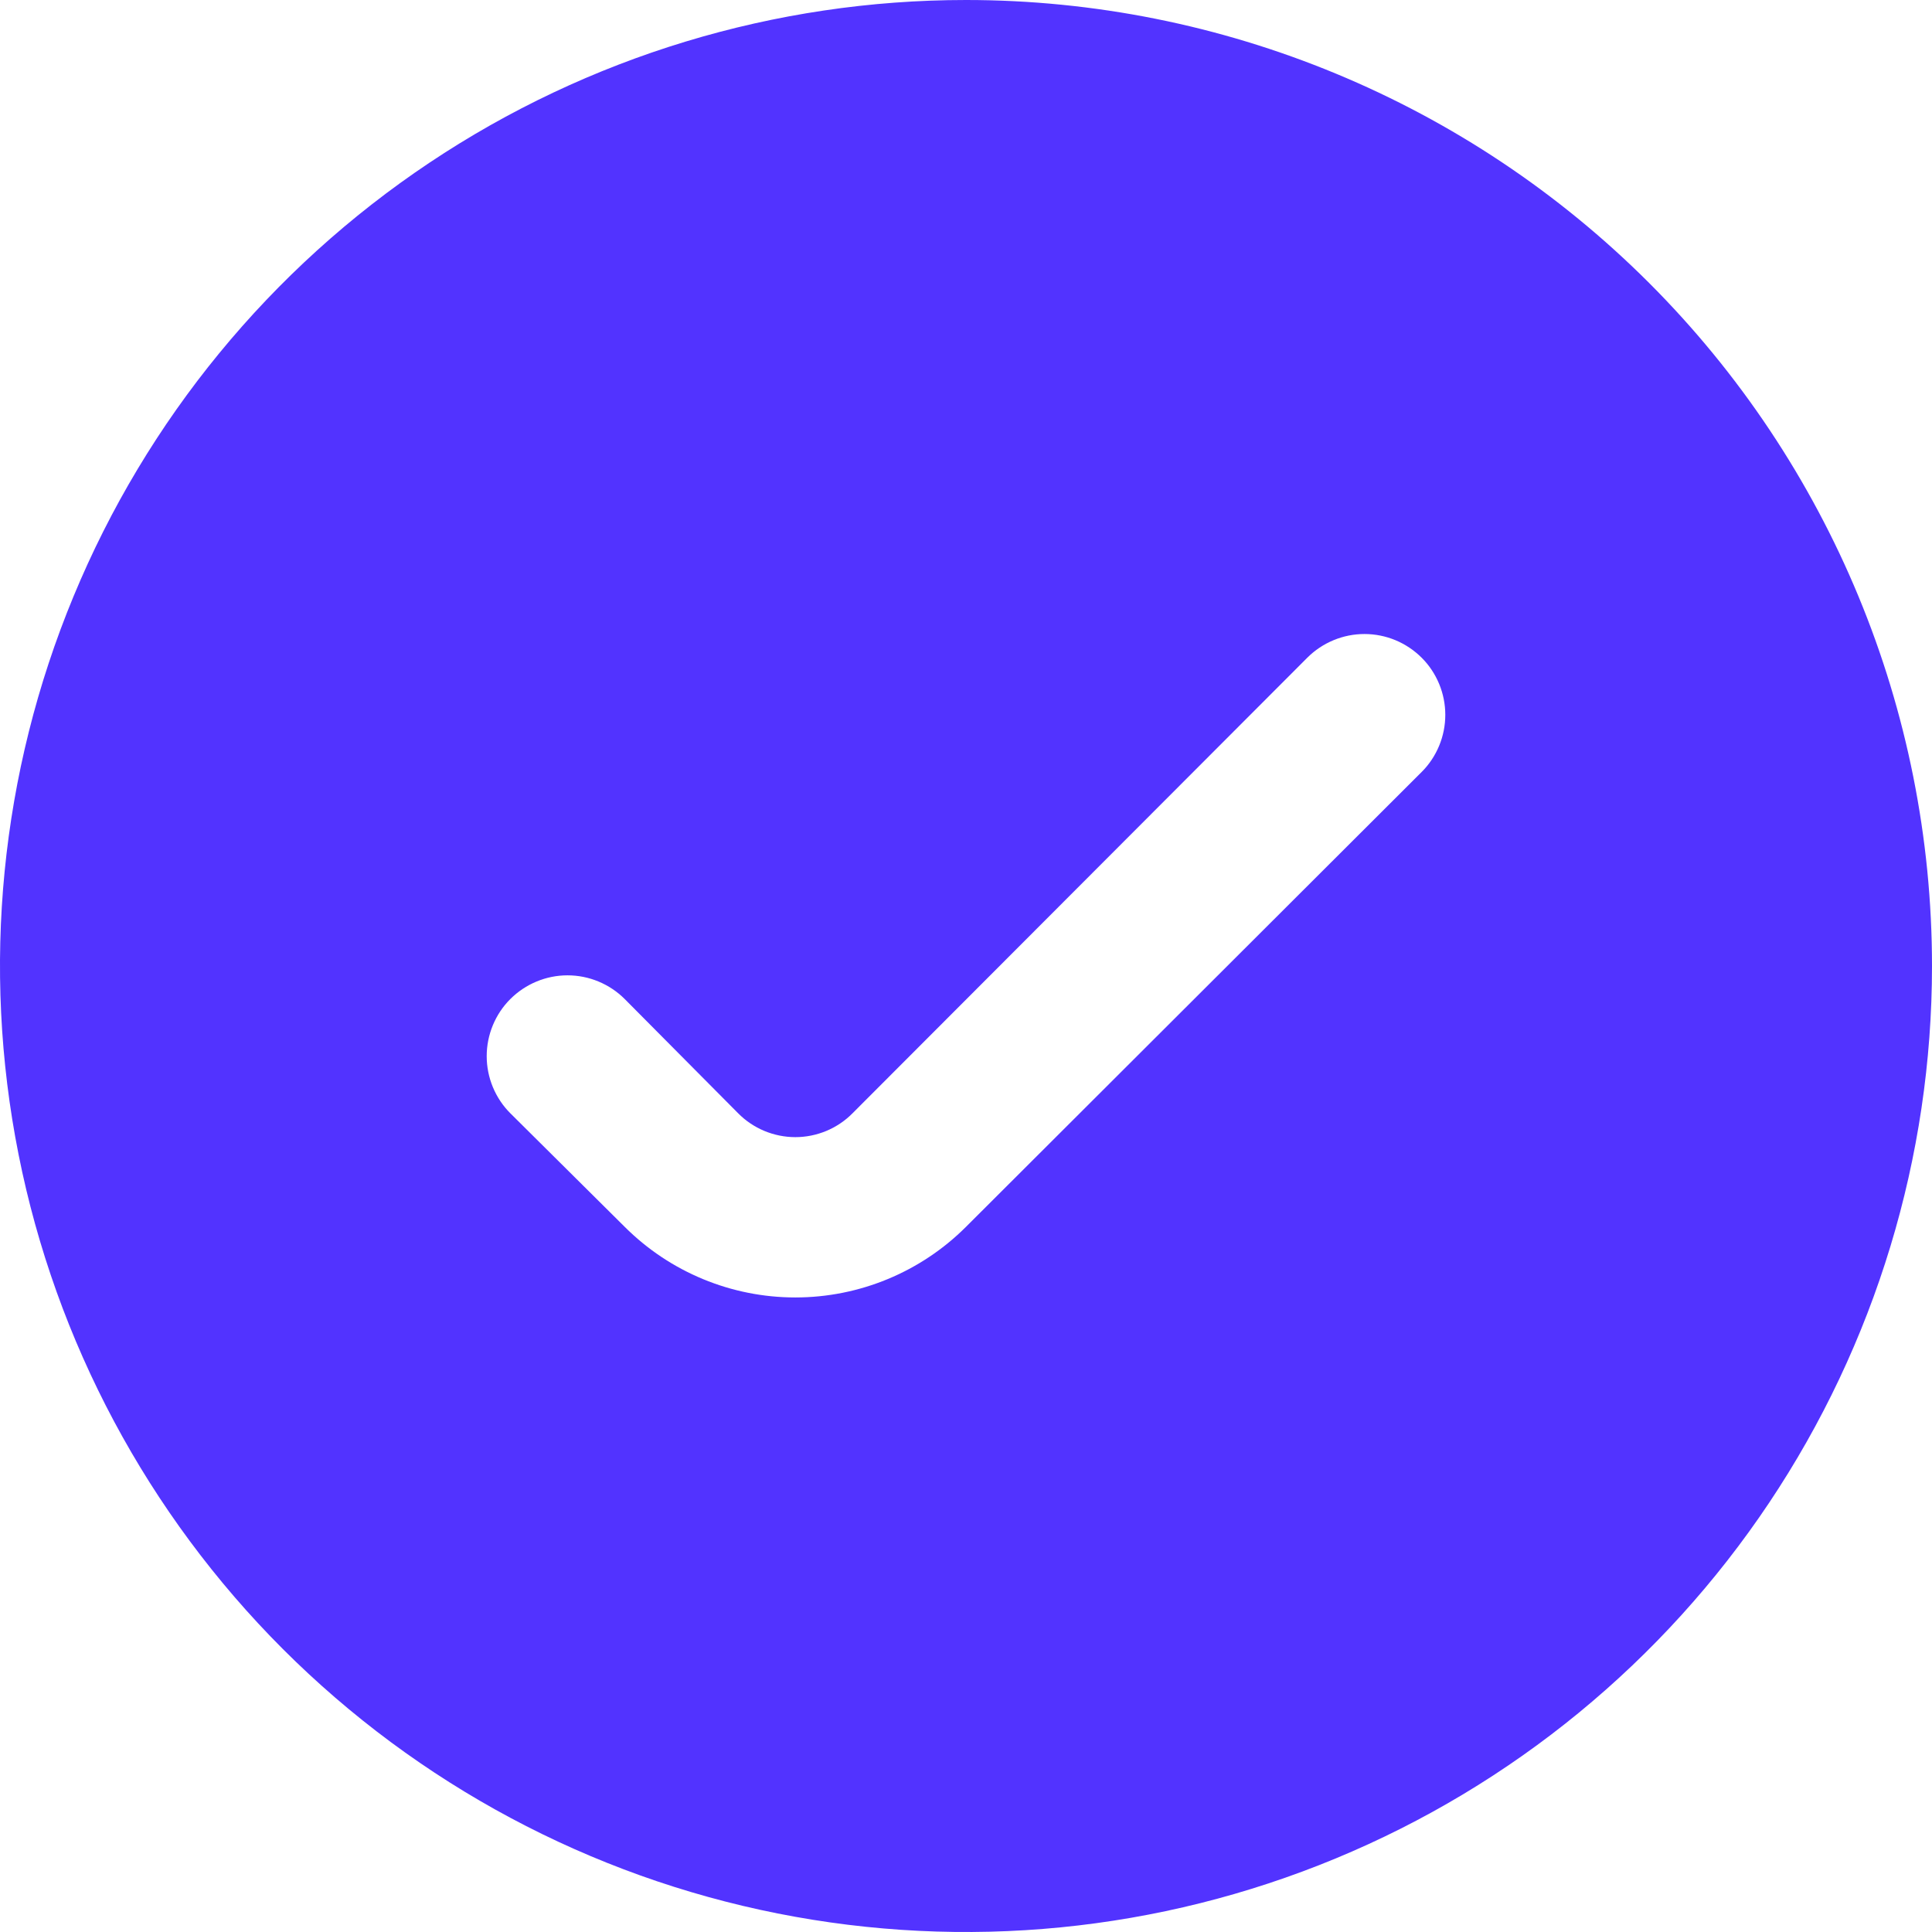 <svg width="48" height="48" viewBox="0 0 48 48" fill="none" xmlns="http://www.w3.org/2000/svg">
<path d="M24 0C19.253 0 14.613 1.408 10.666 4.045C6.72 6.682 3.643 10.43 1.827 14.816C0.01 19.201 -0.465 24.027 0.461 28.682C1.387 33.338 3.673 37.614 7.029 40.971C10.386 44.327 14.662 46.613 19.318 47.539C23.973 48.465 28.799 47.99 33.184 46.173C37.57 44.357 41.318 41.281 43.955 37.334C46.592 33.387 48 28.747 48 24C48 17.635 45.471 11.53 40.971 7.029C36.47 2.529 30.365 0 24 0ZM35.32 19.18L24 30.48C22.875 31.604 21.35 32.235 19.76 32.235C18.17 32.235 16.645 31.604 15.52 30.48L12.68 27.66C12.493 27.474 12.346 27.252 12.245 27.009C12.144 26.765 12.092 26.504 12.092 26.24C12.092 25.976 12.144 25.715 12.245 25.471C12.346 25.228 12.493 25.006 12.68 24.82C12.867 24.634 13.088 24.486 13.332 24.385C13.575 24.284 13.836 24.232 14.1 24.232C14.364 24.232 14.625 24.284 14.868 24.385C15.112 24.486 15.334 24.634 15.52 24.82L18.34 27.66C18.526 27.848 18.747 27.996 18.991 28.098C19.235 28.199 19.496 28.252 19.76 28.252C20.024 28.252 20.285 28.199 20.529 28.098C20.773 27.996 20.994 27.848 21.18 27.66L32.48 16.34C32.666 16.154 32.888 16.006 33.132 15.905C33.375 15.804 33.636 15.752 33.9 15.752C34.164 15.752 34.425 15.804 34.669 15.905C34.912 16.006 35.133 16.154 35.32 16.34C35.507 16.526 35.654 16.748 35.755 16.991C35.856 17.235 35.908 17.496 35.908 17.76C35.908 18.024 35.856 18.285 35.755 18.529C35.654 18.772 35.507 18.994 35.32 19.18Z" fill="#5233FF"/>
</svg>
